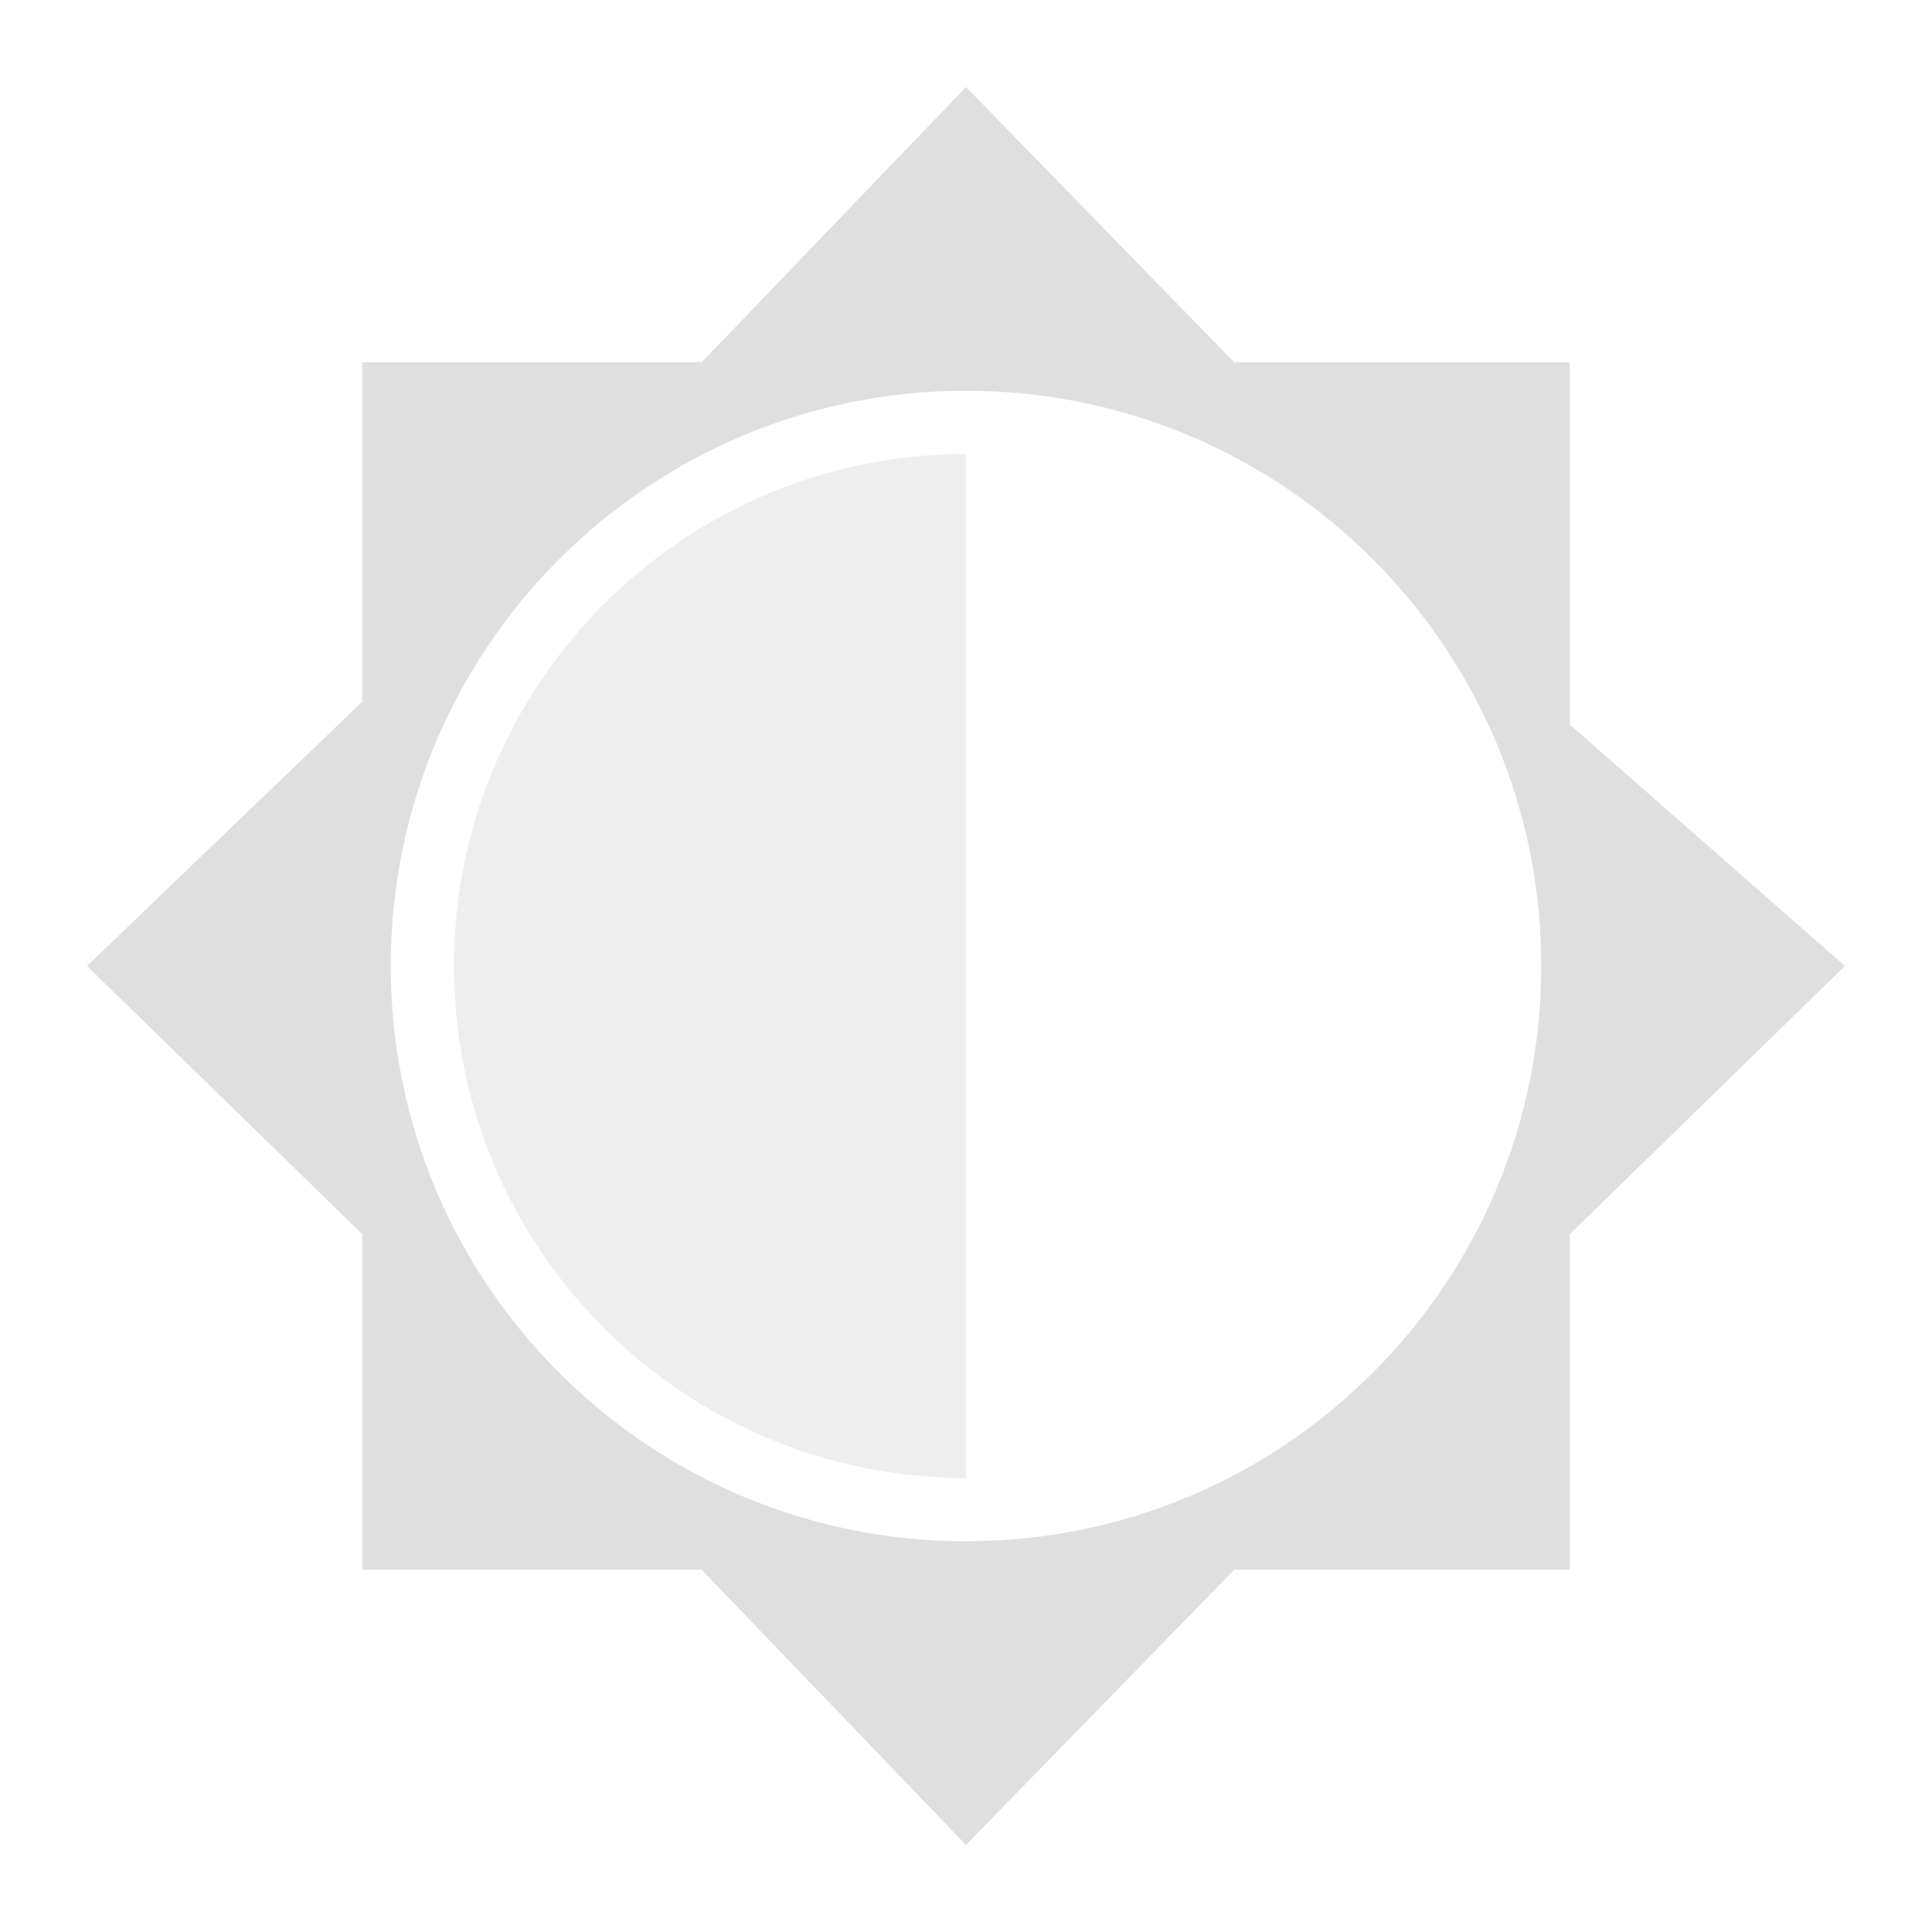 <svg style="clip-rule:evenodd;fill-rule:evenodd;stroke-linejoin:round;stroke-miterlimit:2" version="1.1" viewBox="0 0 16 16" xmlns="http://www.w3.org/2000/svg">
 <path d="m8 0.721-2.189 2.279h-2.811v2.811l-2.279 2.189 2.279 2.221v2.779h2.811l2.189 2.279 2.221-2.279h2.779v-2.779l2.279-2.221-2.279-2v-3h-2.779l-2.221-2.279zm0 2.515c2.632 0 4.764 2.132 4.764 4.764s-2.132 4.764-4.764 4.764-4.764-2.132-4.764-4.764 2.132-4.764 4.764-4.764z" style="fill:rgb(223,223,223)"/>
 <path d="m8 3.76c-2.342 0-4.24 1.898-4.24 4.24s1.898 4.24 4.24 4.24v-8.48z" style="fill-opacity:.5;fill:rgb(223,223,223)"/>
</svg>
